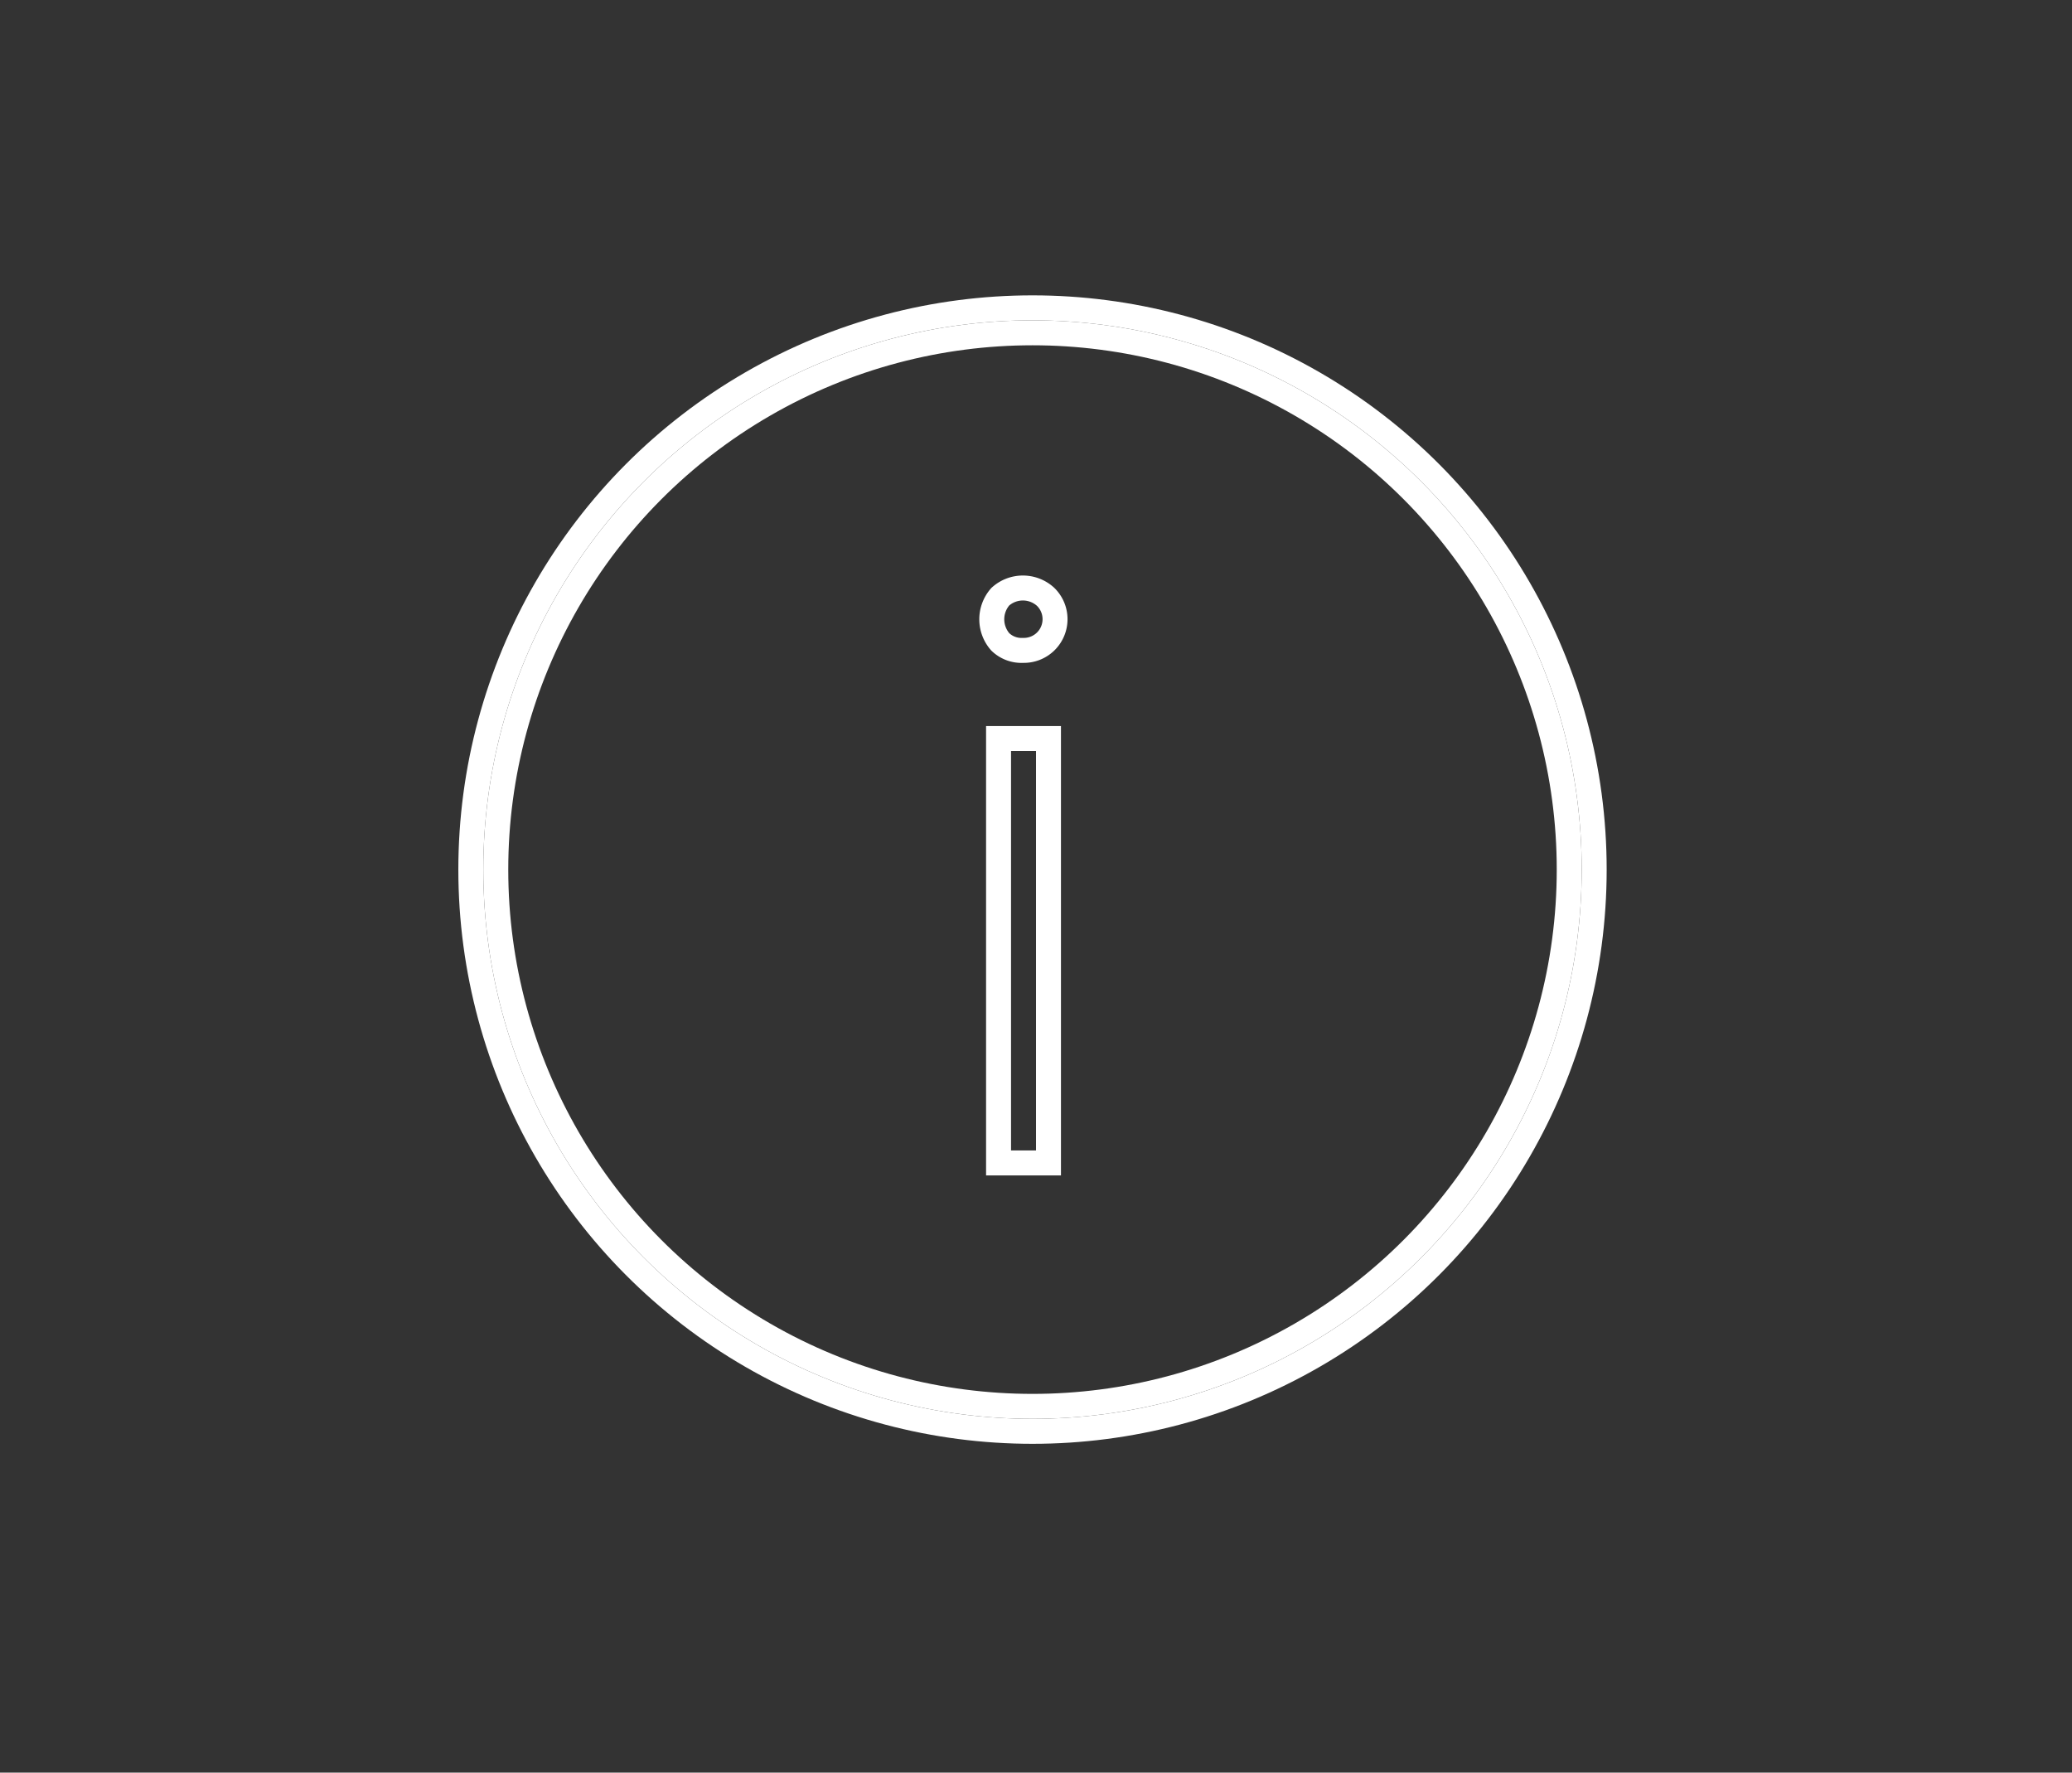 <svg xmlns="http://www.w3.org/2000/svg" viewBox="0 0 83 71"><rect x="0" y="0" width="83" height="71" fill="#333333" stroke="none"/><defs><style>.cls-1,.cls-2,.cls-3{fill:none;stroke:#fff;}.cls-2{stroke-miterlimit:10;}.cls-3{stroke-linecap:round;stroke-linejoin:round;}</style></defs><g id="главная_страница" data-name="главная страница"><path class="cls-1" d="M40.07,25.71a1.37,1.37,0,0,1,0-1.81,1.35,1.35,0,0,1,1.81,0,1.25,1.25,0,0,1-.9,2.15A1.22,1.22,0,0,1,40.07,25.71ZM40,29.58h2v17H40Z"/><circle class="cls-2" cx="41.36" cy="34.83" r="22.5"/><circle class="cls-3" cx="41.36" cy="34.83" r="21.5"/></g></svg>